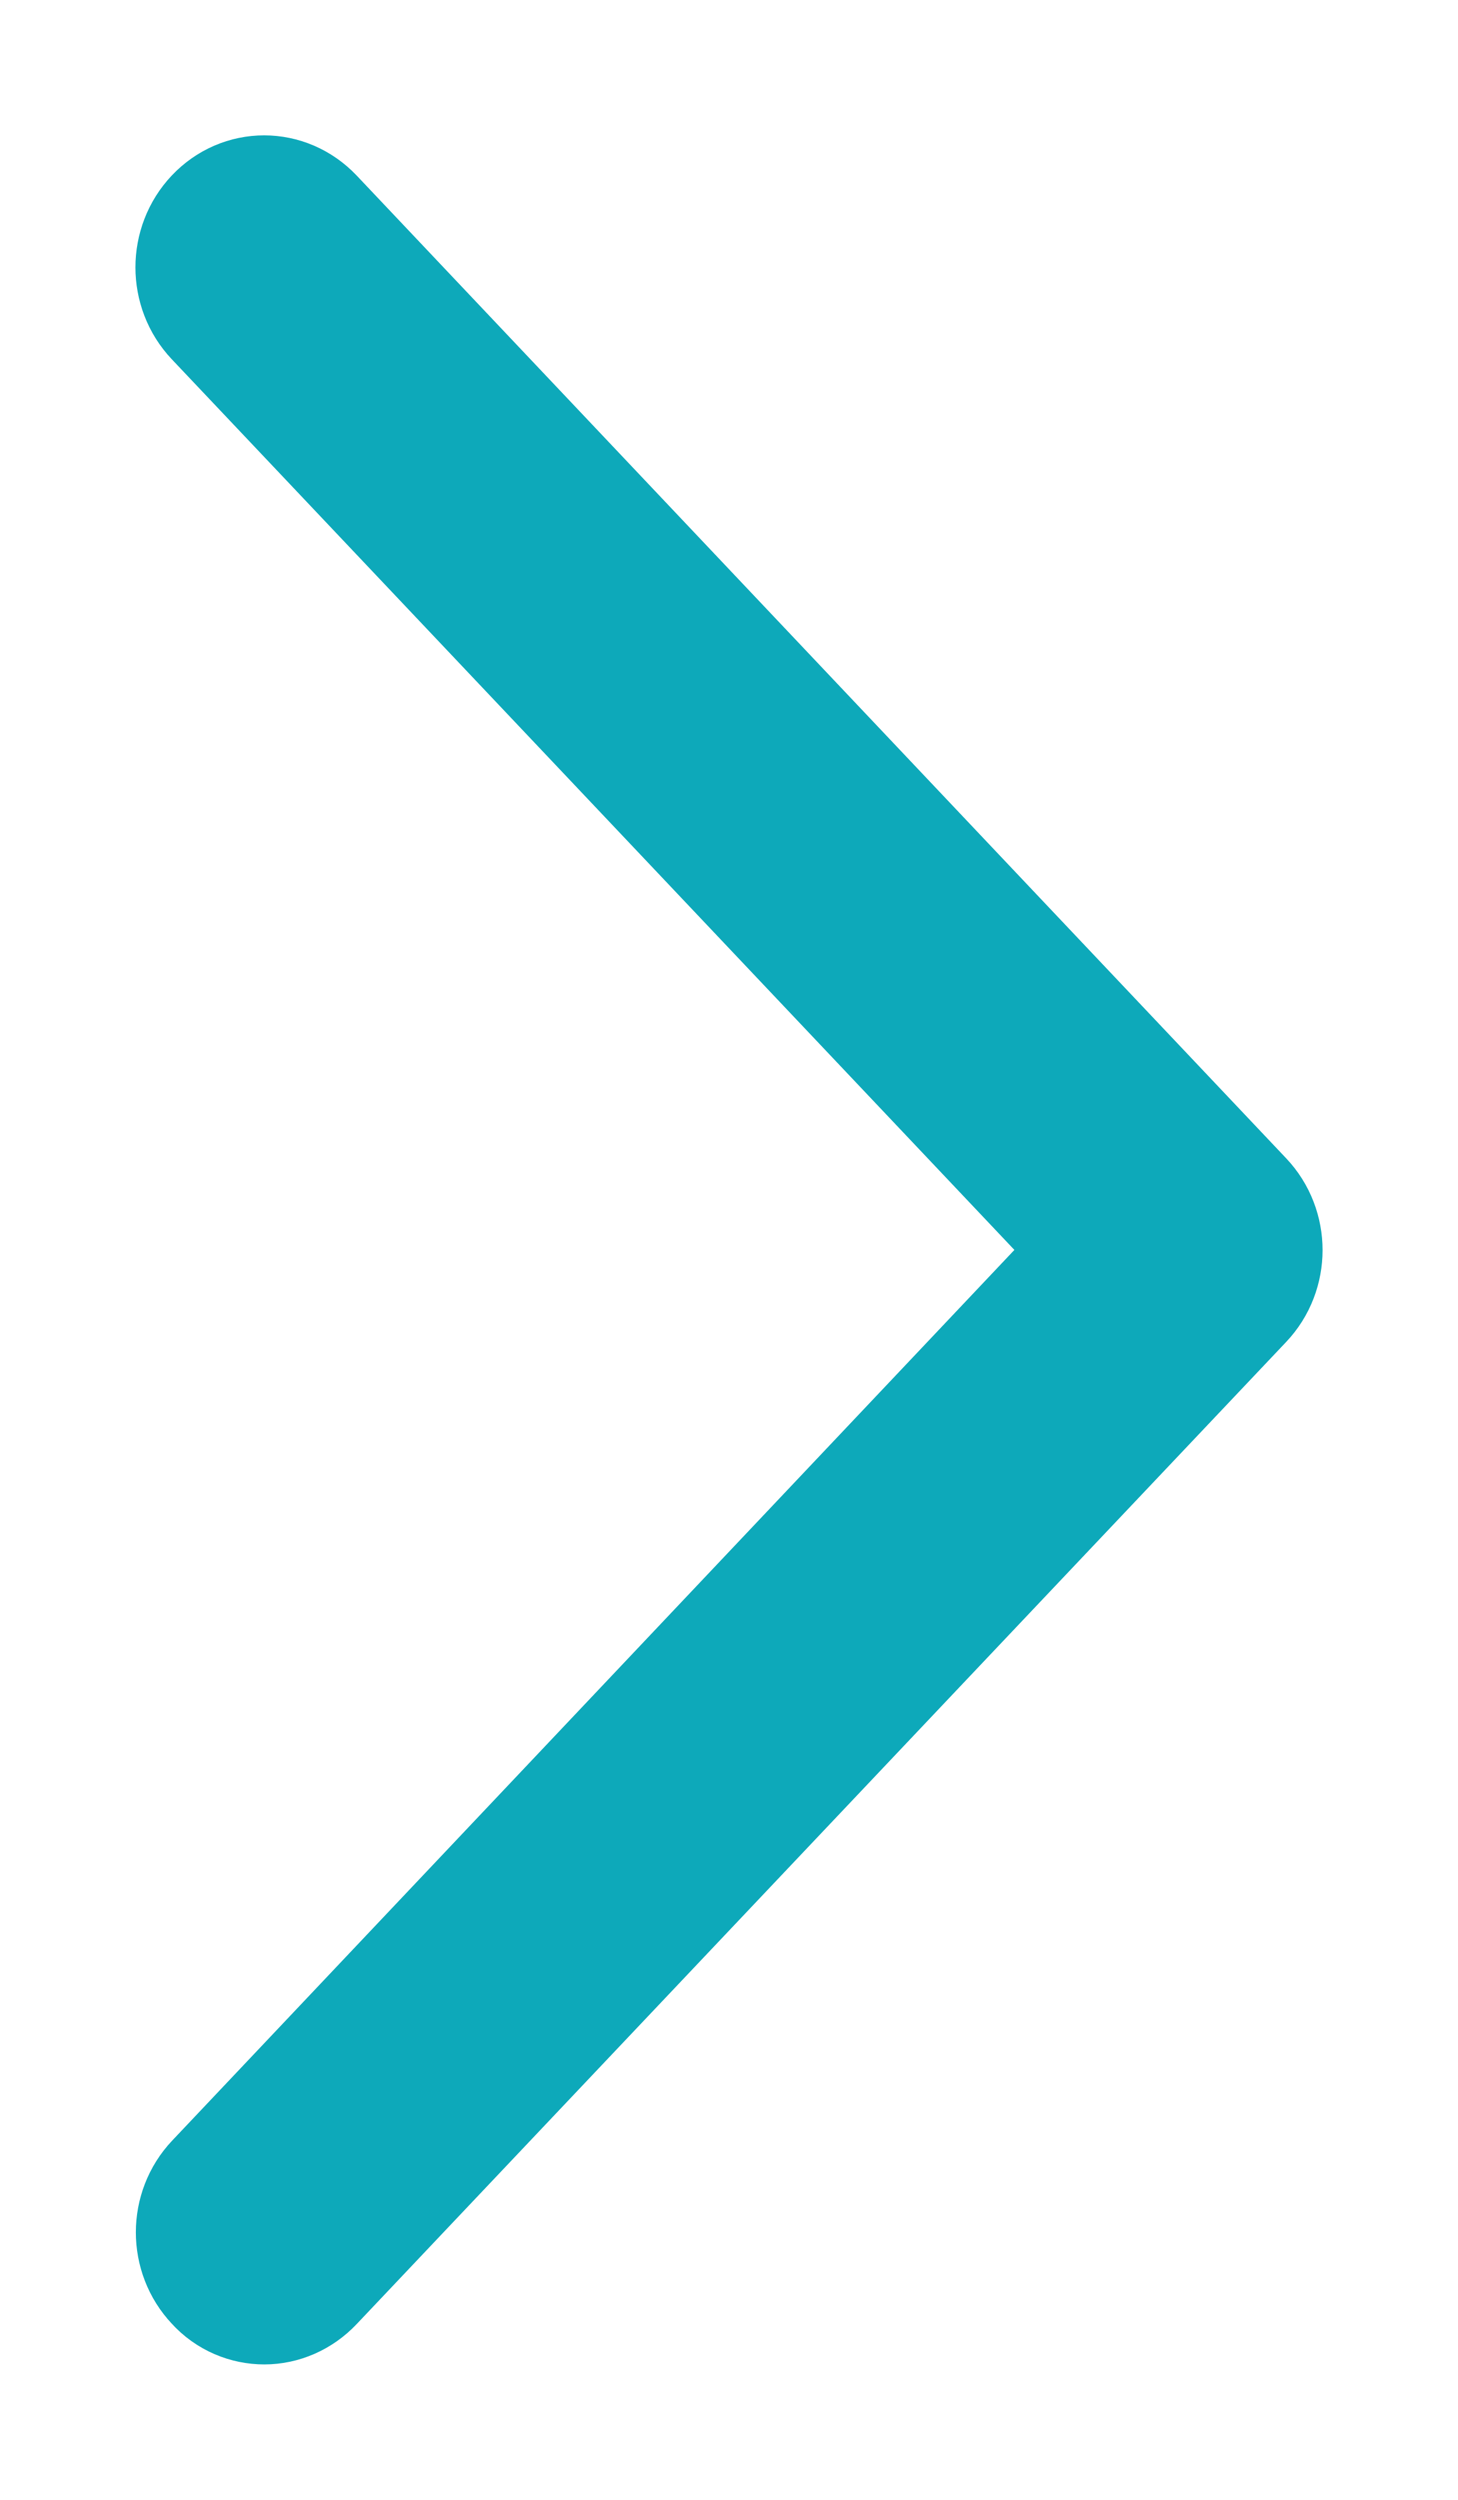 <svg width="7" height="12" viewBox="0 0 7 12" fill="none" xmlns="http://www.w3.org/2000/svg">
<path d="M5.352 6L1.079 1.484C0.974 1.373 0.974 1.194 1.079 1.083C1.184 0.972 1.352 0.972 1.458 1.083L5.921 5.801C6.026 5.912 6.026 6.09 5.921 6.201L1.458 10.916C1.406 10.971 1.337 11 1.269 11C1.202 11 1.132 10.973 1.081 10.916C0.976 10.805 0.976 10.627 1.081 10.516L5.352 6Z" fill="#0DA9BA" stroke="#0DA9BA" stroke-width="0.7"/>
</svg>
